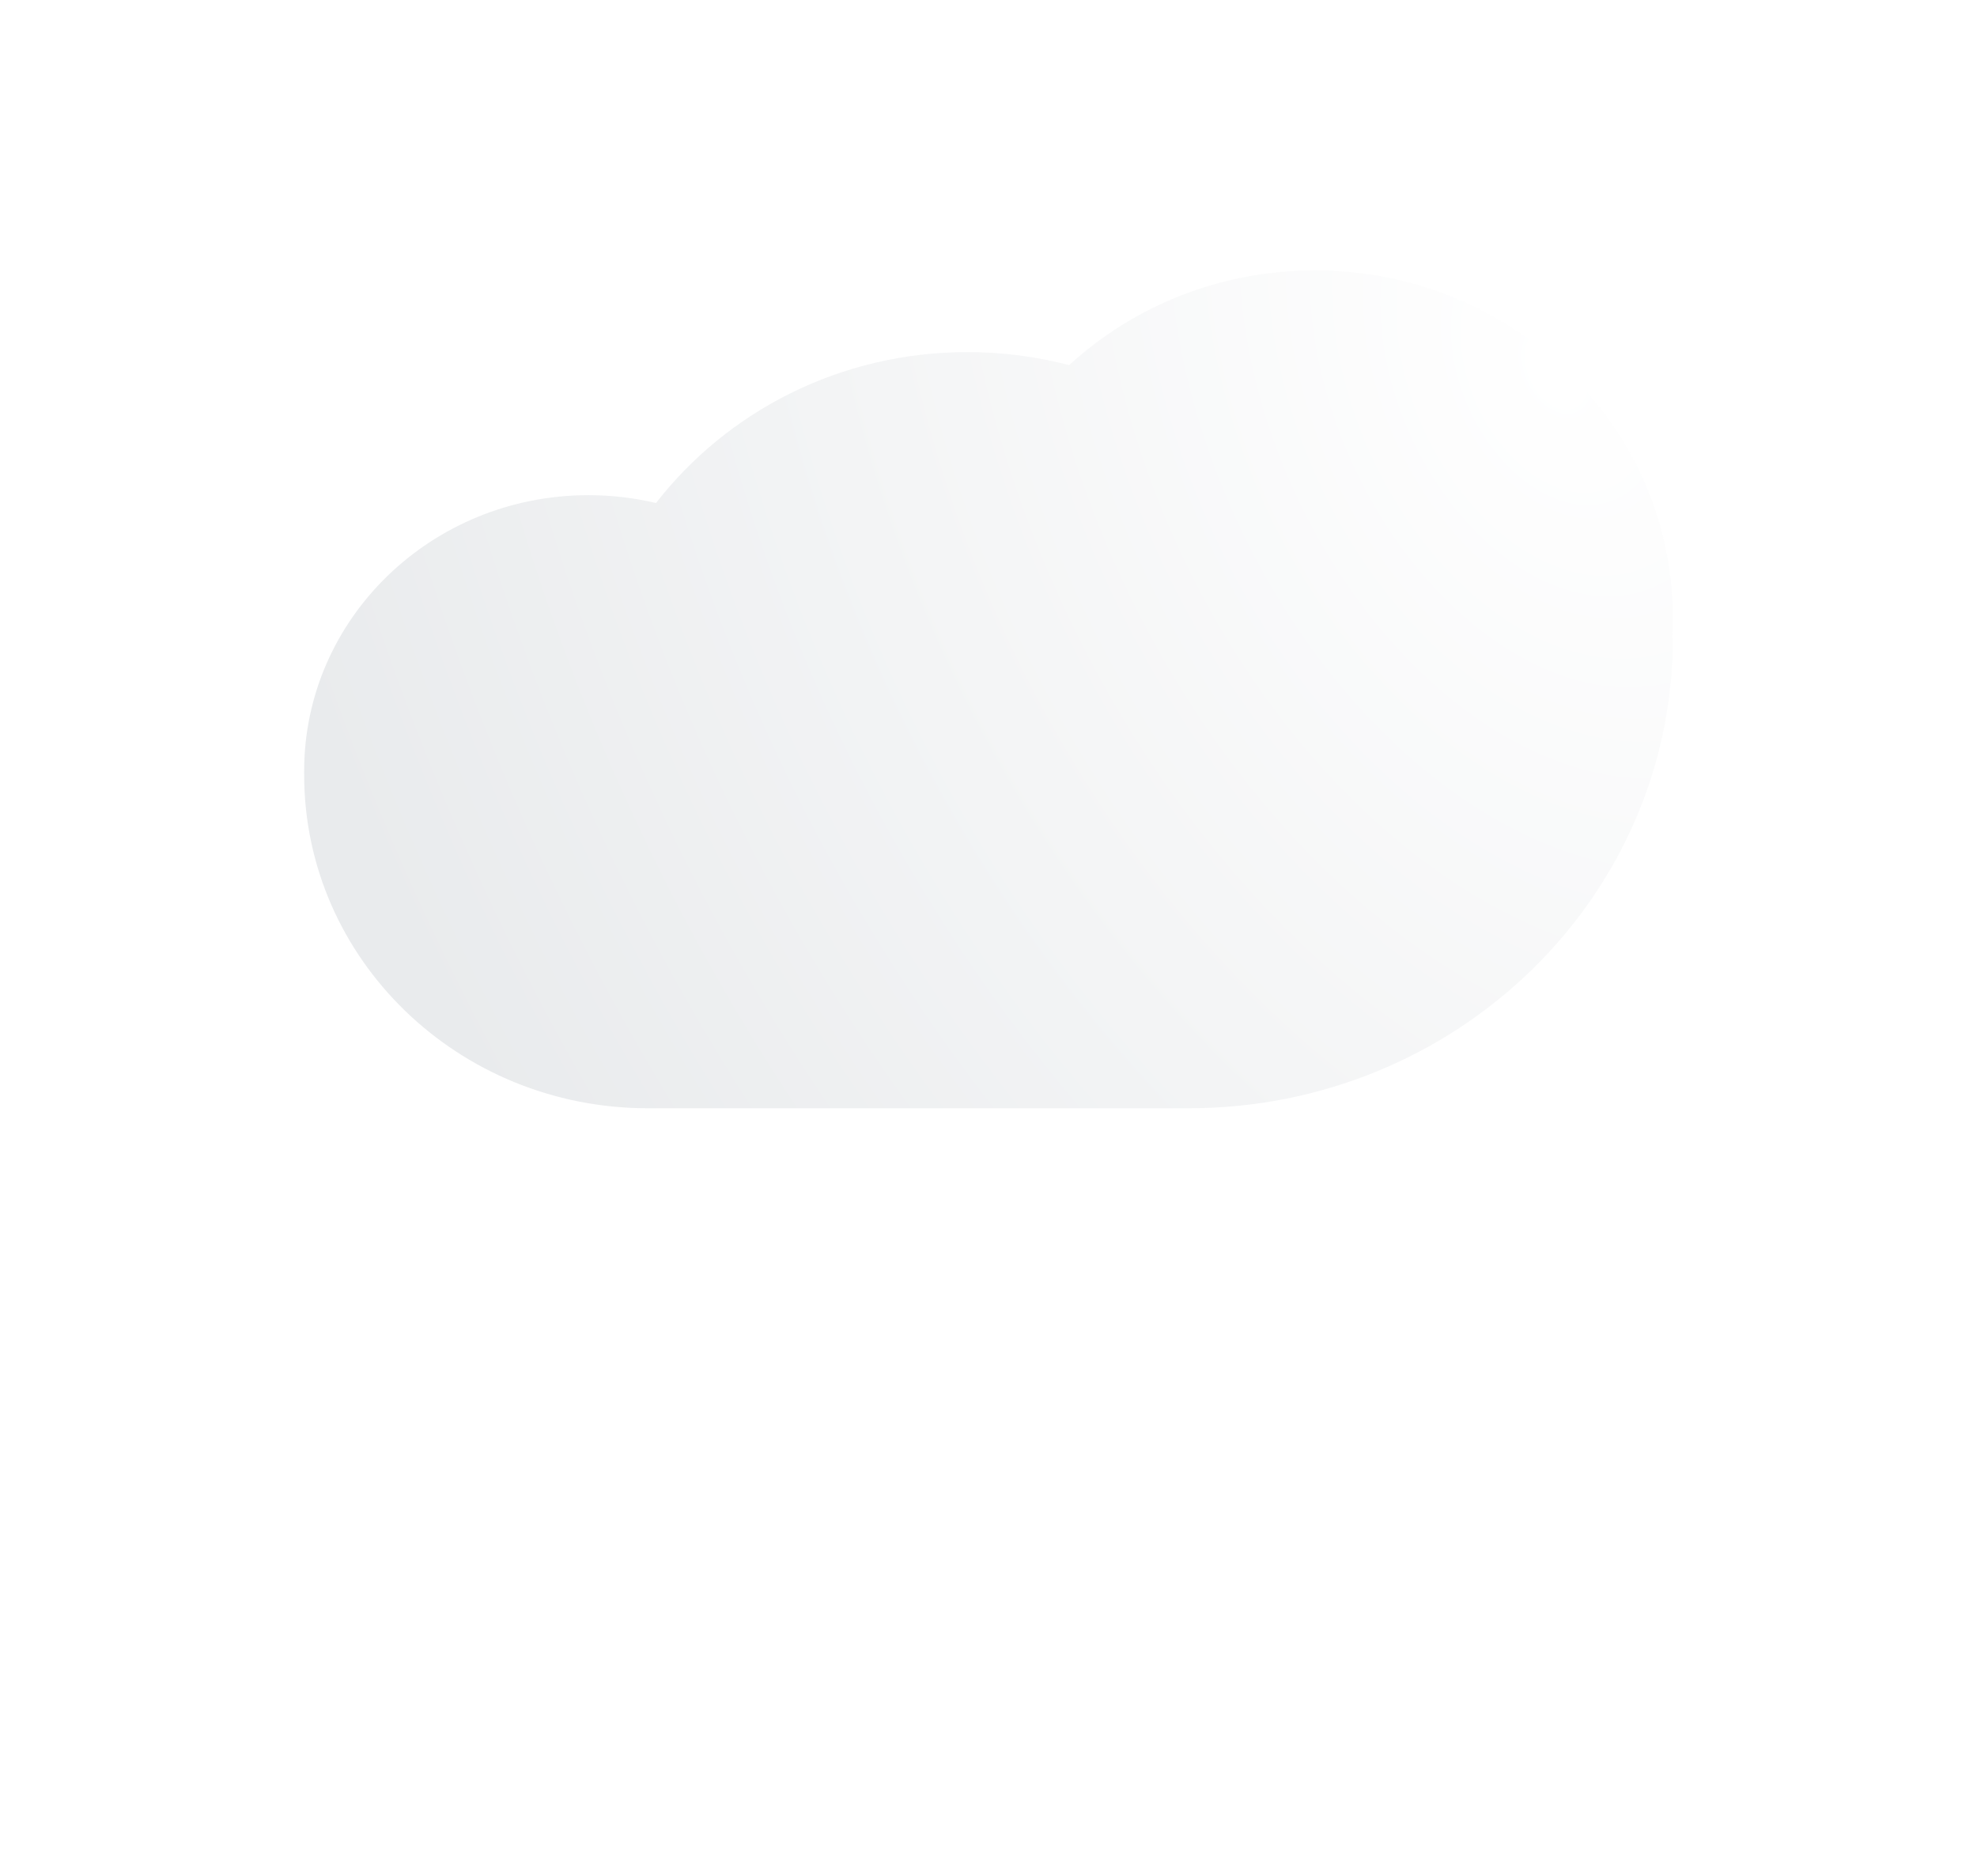 <svg width="39" height="37" viewBox="0 0 39 37" fill="none" xmlns="http://www.w3.org/2000/svg">
<g filter="url(#filter0_di_728_99)">
<path d="M25.422 20.23C25.422 20.166 25.394 20.105 25.346 20.059C25.297 20.014 25.231 19.988 25.162 19.988C25.093 19.988 25.027 20.014 24.979 20.059C24.93 20.105 24.903 20.166 24.903 20.23V20.463L24.733 20.379C24.703 20.364 24.67 20.355 24.636 20.352C24.602 20.349 24.568 20.352 24.536 20.362C24.503 20.371 24.473 20.387 24.447 20.407C24.421 20.427 24.399 20.452 24.383 20.48C24.367 20.508 24.357 20.539 24.354 20.57C24.351 20.602 24.354 20.634 24.364 20.664C24.374 20.695 24.391 20.723 24.412 20.747C24.434 20.772 24.461 20.792 24.491 20.807L24.903 21.01V21.47C24.72 21.514 24.554 21.604 24.422 21.729L23.995 21.499L24.012 21.065C24.015 21 23.99 20.938 23.943 20.891C23.896 20.844 23.831 20.816 23.763 20.814C23.694 20.812 23.627 20.835 23.576 20.878C23.526 20.922 23.496 20.983 23.494 21.047L23.487 21.226L23.271 21.109C23.241 21.092 23.208 21.081 23.174 21.076C23.14 21.071 23.105 21.073 23.071 21.081C23.037 21.088 23.006 21.102 22.978 21.122C22.95 21.142 22.927 21.166 22.91 21.194C22.892 21.222 22.881 21.253 22.877 21.285C22.873 21.317 22.875 21.35 22.885 21.381C22.894 21.412 22.91 21.441 22.932 21.467C22.954 21.492 22.981 21.513 23.011 21.528L23.227 21.644L23.065 21.74C23.008 21.774 22.968 21.829 22.954 21.89C22.939 21.952 22.952 22.017 22.988 22.07C23.024 22.124 23.081 22.162 23.147 22.177C23.213 22.192 23.283 22.182 23.341 22.149L23.735 21.918L24.163 22.148C24.112 22.317 24.112 22.497 24.163 22.666L23.735 22.896L23.341 22.665C23.283 22.632 23.213 22.622 23.147 22.637C23.081 22.652 23.024 22.69 22.988 22.744C22.952 22.797 22.939 22.862 22.954 22.924C22.968 22.985 23.008 23.04 23.065 23.074L23.227 23.17L23.011 23.286C22.982 23.302 22.956 23.323 22.935 23.348C22.915 23.373 22.899 23.402 22.89 23.433C22.882 23.463 22.879 23.495 22.884 23.527C22.888 23.558 22.899 23.589 22.916 23.616C22.933 23.644 22.956 23.668 22.983 23.687C23.01 23.706 23.041 23.721 23.074 23.729C23.107 23.737 23.141 23.739 23.175 23.735C23.209 23.731 23.241 23.721 23.271 23.705L23.486 23.588L23.494 23.767C23.495 23.799 23.503 23.83 23.517 23.859C23.531 23.888 23.552 23.914 23.577 23.936C23.602 23.957 23.631 23.974 23.663 23.985C23.695 23.996 23.729 24.001 23.763 24C23.797 23.999 23.83 23.991 23.861 23.978C23.892 23.965 23.92 23.946 23.943 23.923C23.966 23.9 23.984 23.872 23.996 23.843C24.008 23.813 24.013 23.781 24.012 23.749L23.995 23.315L24.422 23.085C24.554 23.21 24.72 23.3 24.903 23.344V23.804L24.491 24.007C24.43 24.037 24.384 24.088 24.364 24.15C24.344 24.211 24.351 24.277 24.383 24.334C24.415 24.391 24.47 24.433 24.536 24.452C24.602 24.471 24.672 24.465 24.733 24.435L24.903 24.351V24.584C24.903 24.648 24.93 24.709 24.979 24.755C25.027 24.8 25.093 24.826 25.162 24.826C25.231 24.826 25.297 24.8 25.346 24.755C25.394 24.709 25.422 24.648 25.422 24.584V24.351L25.591 24.435C25.652 24.465 25.723 24.471 25.789 24.452C25.855 24.433 25.91 24.391 25.942 24.334C25.974 24.277 25.98 24.211 25.96 24.15C25.94 24.088 25.894 24.037 25.834 24.007L25.422 23.804V23.344C25.604 23.3 25.77 23.21 25.902 23.085L26.33 23.315L26.312 23.749C26.311 23.781 26.317 23.813 26.328 23.843C26.34 23.872 26.358 23.9 26.381 23.923C26.405 23.946 26.432 23.965 26.463 23.978C26.494 23.991 26.528 23.999 26.562 24C26.596 24.001 26.63 23.996 26.662 23.985C26.694 23.974 26.723 23.957 26.748 23.936C26.773 23.914 26.793 23.888 26.807 23.859C26.822 23.83 26.829 23.799 26.831 23.767L26.838 23.588L27.054 23.705C27.083 23.721 27.116 23.732 27.15 23.736C27.184 23.74 27.218 23.738 27.251 23.73C27.284 23.722 27.315 23.708 27.342 23.688C27.37 23.669 27.392 23.645 27.41 23.617C27.427 23.59 27.438 23.559 27.442 23.527C27.447 23.496 27.444 23.464 27.435 23.433C27.426 23.402 27.411 23.373 27.39 23.348C27.369 23.323 27.343 23.302 27.313 23.286L27.097 23.17L27.26 23.075C27.318 23.04 27.359 22.986 27.375 22.924C27.39 22.861 27.378 22.795 27.341 22.741C27.305 22.687 27.247 22.648 27.18 22.634C27.112 22.619 27.042 22.631 26.984 22.665L26.589 22.896L26.162 22.666C26.212 22.497 26.212 22.317 26.162 22.148L26.589 21.918L26.984 22.149C27.042 22.183 27.112 22.194 27.18 22.18C27.247 22.166 27.305 22.127 27.341 22.073C27.378 22.019 27.39 21.953 27.375 21.89C27.359 21.828 27.318 21.774 27.26 21.739L27.097 21.644L27.313 21.528C27.343 21.512 27.369 21.491 27.39 21.466C27.411 21.441 27.426 21.412 27.435 21.381C27.444 21.35 27.447 21.318 27.442 21.287C27.438 21.255 27.427 21.224 27.41 21.197C27.392 21.169 27.37 21.145 27.342 21.126C27.315 21.106 27.284 21.092 27.251 21.084C27.218 21.076 27.184 21.074 27.15 21.078C27.116 21.082 27.083 21.093 27.054 21.109L26.838 21.225L26.831 21.047C26.829 21.015 26.822 20.984 26.807 20.955C26.793 20.926 26.773 20.9 26.748 20.878C26.723 20.857 26.694 20.84 26.662 20.829C26.63 20.818 26.596 20.813 26.562 20.814C26.528 20.815 26.494 20.823 26.463 20.836C26.432 20.849 26.405 20.868 26.381 20.891C26.358 20.914 26.34 20.942 26.328 20.971C26.317 21.001 26.311 21.033 26.312 21.065L26.33 21.499L25.902 21.729C25.77 21.604 25.604 21.514 25.422 21.47V21.01L25.834 20.807C25.894 20.777 25.94 20.726 25.96 20.664C25.98 20.603 25.974 20.537 25.942 20.48C25.91 20.423 25.855 20.381 25.789 20.362C25.723 20.343 25.652 20.349 25.591 20.379L25.422 20.463V20.23Z" fill="url(#paint0_linear_728_99)"/>
<path d="M18.672 23.405C18.672 23.34 18.644 23.279 18.596 23.234C18.547 23.188 18.481 23.163 18.412 23.163C18.343 23.163 18.277 23.188 18.229 23.234C18.18 23.279 18.153 23.34 18.153 23.405V23.637L17.983 23.554C17.953 23.539 17.92 23.53 17.886 23.527C17.852 23.524 17.818 23.527 17.786 23.536C17.753 23.546 17.723 23.561 17.697 23.581C17.671 23.601 17.649 23.626 17.633 23.654C17.617 23.682 17.607 23.713 17.604 23.745C17.601 23.776 17.604 23.808 17.614 23.839C17.624 23.869 17.641 23.897 17.662 23.922C17.684 23.946 17.711 23.966 17.741 23.981L18.153 24.184V24.644C17.97 24.689 17.804 24.778 17.672 24.904L17.245 24.674L17.262 24.239C17.265 24.175 17.24 24.113 17.193 24.066C17.146 24.018 17.081 23.991 17.013 23.988C16.944 23.986 16.877 24.009 16.826 24.053C16.776 24.096 16.746 24.157 16.744 24.221L16.737 24.4L16.521 24.284C16.491 24.267 16.458 24.255 16.424 24.25C16.39 24.245 16.355 24.247 16.321 24.255C16.287 24.263 16.256 24.277 16.228 24.297C16.2 24.316 16.177 24.34 16.16 24.369C16.142 24.396 16.131 24.427 16.127 24.46C16.123 24.492 16.125 24.524 16.135 24.555C16.144 24.587 16.16 24.616 16.182 24.641C16.204 24.666 16.231 24.687 16.261 24.703L16.477 24.819L16.315 24.914C16.258 24.949 16.218 25.003 16.204 25.065C16.189 25.127 16.202 25.191 16.238 25.245C16.274 25.299 16.331 25.337 16.397 25.352C16.463 25.366 16.533 25.356 16.591 25.324L16.985 25.092L17.413 25.322C17.362 25.492 17.362 25.671 17.413 25.84L16.985 26.07L16.591 25.839C16.533 25.807 16.463 25.797 16.397 25.811C16.331 25.826 16.274 25.864 16.238 25.918C16.202 25.971 16.189 26.036 16.204 26.098C16.218 26.16 16.258 26.214 16.315 26.249L16.477 26.344L16.261 26.46C16.232 26.476 16.206 26.497 16.185 26.522C16.165 26.547 16.149 26.576 16.14 26.607C16.132 26.638 16.129 26.67 16.134 26.701C16.138 26.733 16.149 26.763 16.166 26.791C16.183 26.818 16.206 26.842 16.233 26.862C16.26 26.881 16.291 26.895 16.324 26.903C16.357 26.912 16.391 26.914 16.425 26.91C16.459 26.905 16.491 26.895 16.521 26.879L16.736 26.763L16.744 26.942C16.745 26.974 16.753 27.005 16.767 27.034C16.781 27.063 16.802 27.088 16.827 27.11C16.852 27.132 16.881 27.149 16.913 27.16C16.945 27.171 16.979 27.176 17.013 27.174C17.047 27.173 17.08 27.166 17.111 27.153C17.142 27.139 17.17 27.121 17.193 27.097C17.216 27.074 17.234 27.047 17.246 27.017C17.258 26.987 17.263 26.956 17.262 26.924L17.245 26.489L17.672 26.259C17.804 26.385 17.97 26.474 18.153 26.518V26.978L17.741 27.181C17.68 27.212 17.634 27.263 17.614 27.324C17.594 27.385 17.601 27.452 17.633 27.508C17.665 27.565 17.72 27.608 17.786 27.627C17.852 27.645 17.922 27.639 17.983 27.609L18.153 27.526V27.758C18.153 27.822 18.18 27.884 18.229 27.929C18.277 27.974 18.343 28 18.412 28C18.481 28 18.547 27.974 18.596 27.929C18.644 27.884 18.672 27.822 18.672 27.758V27.526L18.841 27.609C18.902 27.639 18.973 27.645 19.039 27.627C19.105 27.608 19.16 27.565 19.192 27.508C19.224 27.452 19.23 27.385 19.21 27.324C19.19 27.263 19.144 27.212 19.084 27.181L18.672 26.978V26.518C18.854 26.474 19.02 26.385 19.152 26.259L19.58 26.489L19.562 26.924C19.561 26.956 19.567 26.987 19.578 27.017C19.59 27.047 19.608 27.074 19.631 27.097C19.655 27.121 19.682 27.139 19.713 27.153C19.744 27.166 19.778 27.173 19.812 27.174C19.846 27.176 19.88 27.171 19.912 27.16C19.944 27.149 19.973 27.132 19.998 27.11C20.023 27.088 20.043 27.063 20.057 27.034C20.072 27.005 20.079 26.974 20.081 26.942L20.088 26.763L20.304 26.879C20.333 26.895 20.366 26.906 20.4 26.91C20.434 26.915 20.468 26.913 20.501 26.904C20.534 26.896 20.565 26.882 20.592 26.863C20.62 26.843 20.642 26.819 20.66 26.791C20.677 26.764 20.688 26.733 20.692 26.702C20.697 26.67 20.694 26.638 20.685 26.607C20.676 26.576 20.661 26.548 20.64 26.522C20.619 26.497 20.593 26.476 20.563 26.46L20.347 26.344L20.51 26.249C20.568 26.215 20.609 26.16 20.625 26.098C20.64 26.035 20.628 25.97 20.591 25.915C20.555 25.861 20.497 25.823 20.43 25.808C20.362 25.794 20.292 25.805 20.234 25.839L19.839 26.07L19.412 25.841C19.462 25.671 19.462 25.492 19.412 25.322L19.839 25.092L20.234 25.324C20.292 25.358 20.362 25.369 20.43 25.355C20.497 25.34 20.555 25.302 20.591 25.247C20.628 25.193 20.64 25.127 20.625 25.065C20.609 25.002 20.568 24.948 20.51 24.914L20.347 24.819L20.563 24.703C20.593 24.687 20.619 24.666 20.64 24.64C20.661 24.615 20.676 24.586 20.685 24.556C20.694 24.525 20.697 24.493 20.692 24.461C20.688 24.429 20.677 24.399 20.66 24.371C20.642 24.344 20.62 24.32 20.592 24.3C20.565 24.281 20.534 24.267 20.501 24.258C20.468 24.25 20.434 24.248 20.4 24.253C20.366 24.257 20.333 24.267 20.304 24.284L20.088 24.4L20.081 24.221C20.079 24.189 20.072 24.158 20.057 24.129C20.043 24.1 20.023 24.074 19.998 24.053C19.973 24.031 19.944 24.014 19.912 24.003C19.88 23.992 19.846 23.987 19.812 23.988C19.778 23.989 19.744 23.997 19.713 24.01C19.682 24.023 19.655 24.042 19.631 24.066C19.608 24.089 19.59 24.116 19.578 24.146C19.567 24.176 19.561 24.207 19.562 24.239L19.58 24.674L19.152 24.904C19.02 24.778 18.854 24.688 18.672 24.644V24.184L19.084 23.981C19.144 23.951 19.19 23.9 19.21 23.839C19.23 23.777 19.224 23.711 19.192 23.654C19.16 23.598 19.105 23.555 19.039 23.536C18.973 23.517 18.902 23.524 18.841 23.554L18.672 23.637V23.405Z" fill="url(#paint1_linear_728_99)"/>
<path d="M13.047 20.23C13.047 20.166 13.019 20.105 12.971 20.059C12.922 20.014 12.856 19.988 12.787 19.988C12.719 19.988 12.652 20.014 12.604 20.059C12.555 20.105 12.528 20.166 12.528 20.23V20.463L12.358 20.379C12.328 20.364 12.295 20.355 12.261 20.352C12.227 20.349 12.193 20.352 12.161 20.362C12.128 20.371 12.098 20.387 12.072 20.407C12.046 20.427 12.024 20.452 12.008 20.48C11.992 20.508 11.982 20.539 11.979 20.57C11.976 20.602 11.979 20.634 11.989 20.664C11.999 20.695 12.016 20.723 12.037 20.747C12.059 20.772 12.086 20.792 12.116 20.807L12.528 21.01V21.47C12.345 21.514 12.179 21.604 12.047 21.729L11.62 21.499L11.637 21.065C11.64 21 11.615 20.938 11.568 20.891C11.521 20.844 11.456 20.816 11.388 20.814C11.319 20.812 11.252 20.835 11.201 20.878C11.151 20.922 11.121 20.983 11.119 21.047L11.112 21.226L10.896 21.109C10.866 21.092 10.833 21.081 10.799 21.076C10.765 21.071 10.73 21.073 10.696 21.081C10.662 21.088 10.631 21.102 10.603 21.122C10.575 21.142 10.552 21.166 10.535 21.194C10.517 21.222 10.506 21.253 10.502 21.285C10.498 21.317 10.5 21.35 10.51 21.381C10.519 21.412 10.535 21.441 10.557 21.467C10.579 21.492 10.606 21.513 10.636 21.528L10.852 21.644L10.69 21.74C10.633 21.774 10.593 21.829 10.579 21.89C10.565 21.952 10.577 22.017 10.613 22.07C10.649 22.124 10.706 22.162 10.772 22.177C10.838 22.192 10.908 22.182 10.966 22.149L11.361 21.918L11.788 22.148C11.737 22.317 11.737 22.497 11.788 22.666L11.361 22.896L10.966 22.665C10.908 22.632 10.838 22.622 10.772 22.637C10.706 22.652 10.649 22.69 10.613 22.744C10.577 22.797 10.565 22.862 10.579 22.924C10.593 22.985 10.633 23.04 10.69 23.074L10.852 23.17L10.636 23.286C10.607 23.302 10.581 23.323 10.56 23.348C10.54 23.373 10.524 23.402 10.515 23.433C10.507 23.463 10.504 23.495 10.509 23.527C10.513 23.558 10.524 23.589 10.541 23.616C10.558 23.644 10.581 23.668 10.608 23.687C10.635 23.706 10.666 23.721 10.699 23.729C10.732 23.737 10.766 23.739 10.8 23.735C10.834 23.731 10.866 23.721 10.896 23.705L11.111 23.588L11.119 23.767C11.12 23.799 11.128 23.83 11.142 23.859C11.156 23.888 11.177 23.914 11.202 23.936C11.226 23.957 11.256 23.974 11.288 23.985C11.32 23.996 11.354 24.001 11.388 24C11.422 23.999 11.455 23.991 11.486 23.978C11.517 23.965 11.545 23.946 11.568 23.923C11.591 23.9 11.609 23.872 11.621 23.843C11.633 23.813 11.638 23.781 11.637 23.749L11.62 23.315L12.047 23.085C12.179 23.21 12.345 23.3 12.528 23.344V23.804L12.116 24.007C12.055 24.037 12.009 24.088 11.989 24.15C11.969 24.211 11.976 24.277 12.008 24.334C12.04 24.391 12.095 24.433 12.161 24.452C12.226 24.471 12.297 24.465 12.358 24.435L12.528 24.351V24.584C12.528 24.648 12.555 24.709 12.604 24.755C12.652 24.8 12.719 24.826 12.787 24.826C12.856 24.826 12.922 24.8 12.971 24.755C13.019 24.709 13.047 24.648 13.047 24.584V24.351L13.216 24.435C13.277 24.465 13.348 24.471 13.414 24.452C13.479 24.433 13.534 24.391 13.567 24.334C13.599 24.277 13.605 24.211 13.585 24.15C13.565 24.088 13.519 24.037 13.459 24.007L13.047 23.804V23.344C13.229 23.3 13.395 23.21 13.527 23.085L13.955 23.315L13.937 23.749C13.936 23.781 13.941 23.813 13.953 23.843C13.965 23.872 13.983 23.9 14.006 23.923C14.03 23.946 14.057 23.965 14.088 23.978C14.119 23.991 14.153 23.999 14.187 24C14.221 24.001 14.255 23.996 14.287 23.985C14.319 23.974 14.348 23.957 14.373 23.936C14.398 23.914 14.418 23.888 14.432 23.859C14.447 23.83 14.454 23.799 14.456 23.767L14.463 23.588L14.679 23.705C14.708 23.721 14.741 23.732 14.775 23.736C14.809 23.74 14.843 23.738 14.876 23.73C14.909 23.722 14.94 23.708 14.967 23.688C14.995 23.669 15.017 23.645 15.034 23.617C15.052 23.59 15.063 23.559 15.067 23.527C15.072 23.496 15.069 23.464 15.06 23.433C15.051 23.402 15.036 23.373 15.015 23.348C14.994 23.323 14.968 23.302 14.938 23.286L14.722 23.17L14.885 23.075C14.943 23.04 14.984 22.986 15 22.924C15.015 22.861 15.003 22.795 14.966 22.741C14.93 22.687 14.871 22.648 14.805 22.634C14.737 22.619 14.667 22.631 14.609 22.665L14.214 22.896L13.787 22.666C13.838 22.497 13.838 22.317 13.787 22.148L14.214 21.918L14.609 22.149C14.667 22.183 14.737 22.194 14.805 22.18C14.871 22.166 14.93 22.127 14.966 22.073C15.003 22.019 15.015 21.953 15 21.89C14.984 21.828 14.943 21.774 14.885 21.739L14.722 21.644L14.938 21.528C14.968 21.512 14.994 21.491 15.015 21.466C15.036 21.441 15.051 21.412 15.06 21.381C15.069 21.35 15.072 21.318 15.067 21.287C15.063 21.255 15.052 21.224 15.034 21.197C15.017 21.169 14.995 21.145 14.967 21.126C14.94 21.106 14.909 21.092 14.876 21.084C14.843 21.076 14.809 21.074 14.775 21.078C14.741 21.082 14.708 21.093 14.679 21.109L14.463 21.225L14.456 21.047C14.454 21.015 14.447 20.984 14.432 20.955C14.418 20.926 14.398 20.9 14.373 20.878C14.348 20.857 14.319 20.84 14.287 20.829C14.255 20.818 14.221 20.813 14.187 20.814C14.153 20.815 14.119 20.823 14.088 20.836C14.057 20.849 14.03 20.868 14.006 20.891C13.983 20.914 13.965 20.942 13.953 20.971C13.941 21.001 13.936 21.033 13.937 21.065L13.955 21.499L13.527 21.729C13.395 21.604 13.229 21.514 13.047 21.47V21.01L13.459 20.807C13.519 20.777 13.565 20.726 13.585 20.664C13.605 20.603 13.599 20.537 13.567 20.48C13.534 20.423 13.479 20.381 13.414 20.362C13.348 20.343 13.277 20.349 13.216 20.379L13.047 20.463V20.23Z" fill="url(#paint2_linear_728_99)"/>
<path d="M32.988 9.256C32.996 9.122 33 8.988 33 8.853C33 5.068 29.838 2 25.939 2C24.062 2 22.356 2.71 21.091 3.869C20.452 3.702 19.779 3.612 19.085 3.612C16.573 3.612 14.344 4.781 12.941 6.589C12.514 6.488 12.067 6.434 11.608 6.434C8.511 6.434 6 8.871 6 11.876C6 11.89 6 11.904 6 11.918C6 11.928 6 11.938 6 11.947C6 15.581 9.036 18.527 12.78 18.527H23.446C28.723 18.527 33 14.376 33 9.256H32.988Z" fill="white"/>
<path d="M32.988 9.256C32.996 9.122 33 8.988 33 8.853C33 5.068 29.838 2 25.939 2C24.062 2 22.356 2.71 21.091 3.869C20.452 3.702 19.779 3.612 19.085 3.612C16.573 3.612 14.344 4.781 12.941 6.589C12.514 6.488 12.067 6.434 11.608 6.434C8.511 6.434 6 8.871 6 11.876C6 11.89 6 11.904 6 11.918C6 11.928 6 11.938 6 11.947C6 15.581 9.036 18.527 12.78 18.527H23.446C28.723 18.527 33 14.376 33 9.256H32.988Z" fill="url(#paint3_radial_728_99)" fill-opacity="0.2"/>
</g>
<defs>
<filter id="filter0_di_728_99" x="0.667" y="2.38419e-06" width="37.667" height="36.667" filterUnits="userSpaceOnUse" color-interpolation-filters="sRGB">
<feFlood flood-opacity="0" result="BackgroundImageFix"/>
<feColorMatrix in="SourceAlpha" type="matrix" values="0 0 0 0 0 0 0 0 0 0 0 0 0 0 0 0 0 0 127 0" result="hardAlpha"/>
<feOffset dy="3.333"/>
<feGaussianBlur stdDeviation="2.667"/>
<feComposite in2="hardAlpha" operator="out"/>
<feColorMatrix type="matrix" values="0 0 0 0 0.302 0 0 0 0 0.369 0 0 0 0 0.435 0 0 0 0.08 0"/>
<feBlend mode="normal" in2="BackgroundImageFix" result="effect1_dropShadow_728_99"/>
<feBlend mode="normal" in="SourceGraphic" in2="effect1_dropShadow_728_99" result="shape"/>
<feColorMatrix in="SourceAlpha" type="matrix" values="0 0 0 0 0 0 0 0 0 0 0 0 0 0 0 0 0 0 127 0" result="hardAlpha"/>
<feOffset/>
<feGaussianBlur stdDeviation="4"/>
<feComposite in2="hardAlpha" operator="arithmetic" k2="-1" k3="1"/>
<feColorMatrix type="matrix" values="0 0 0 0 0 0 0 0 0 0 0 0 0 0 0 0 0 0 0.05 0"/>
<feBlend mode="normal" in2="shape" result="effect2_innerShadow_728_99"/>
</filter>
<linearGradient id="paint0_linear_728_99" x1="28.091" y1="6.333" x2="11.828" y2="23.529" gradientUnits="userSpaceOnUse">
<stop stop-color="white" stop-opacity="0.6"/>
<stop offset="1" stop-color="white"/>
</linearGradient>
<linearGradient id="paint1_linear_728_99" x1="28.091" y1="6.333" x2="11.828" y2="23.529" gradientUnits="userSpaceOnUse">
<stop stop-color="white" stop-opacity="0.6"/>
<stop offset="1" stop-color="white"/>
</linearGradient>
<linearGradient id="paint2_linear_728_99" x1="28.091" y1="6.333" x2="11.828" y2="23.529" gradientUnits="userSpaceOnUse">
<stop stop-color="white" stop-opacity="0.6"/>
<stop offset="1" stop-color="white"/>
</linearGradient>
<radialGradient id="paint3_radial_728_99" cx="0" cy="0" r="1" gradientUnits="userSpaceOnUse" gradientTransform="translate(30.75 4.116) rotate(154.277) scale(25.599 38.556)">
<stop stop-color="white"/>
<stop offset="1" stop-color="#909AA3"/>
</radialGradient>
</defs>
</svg>
